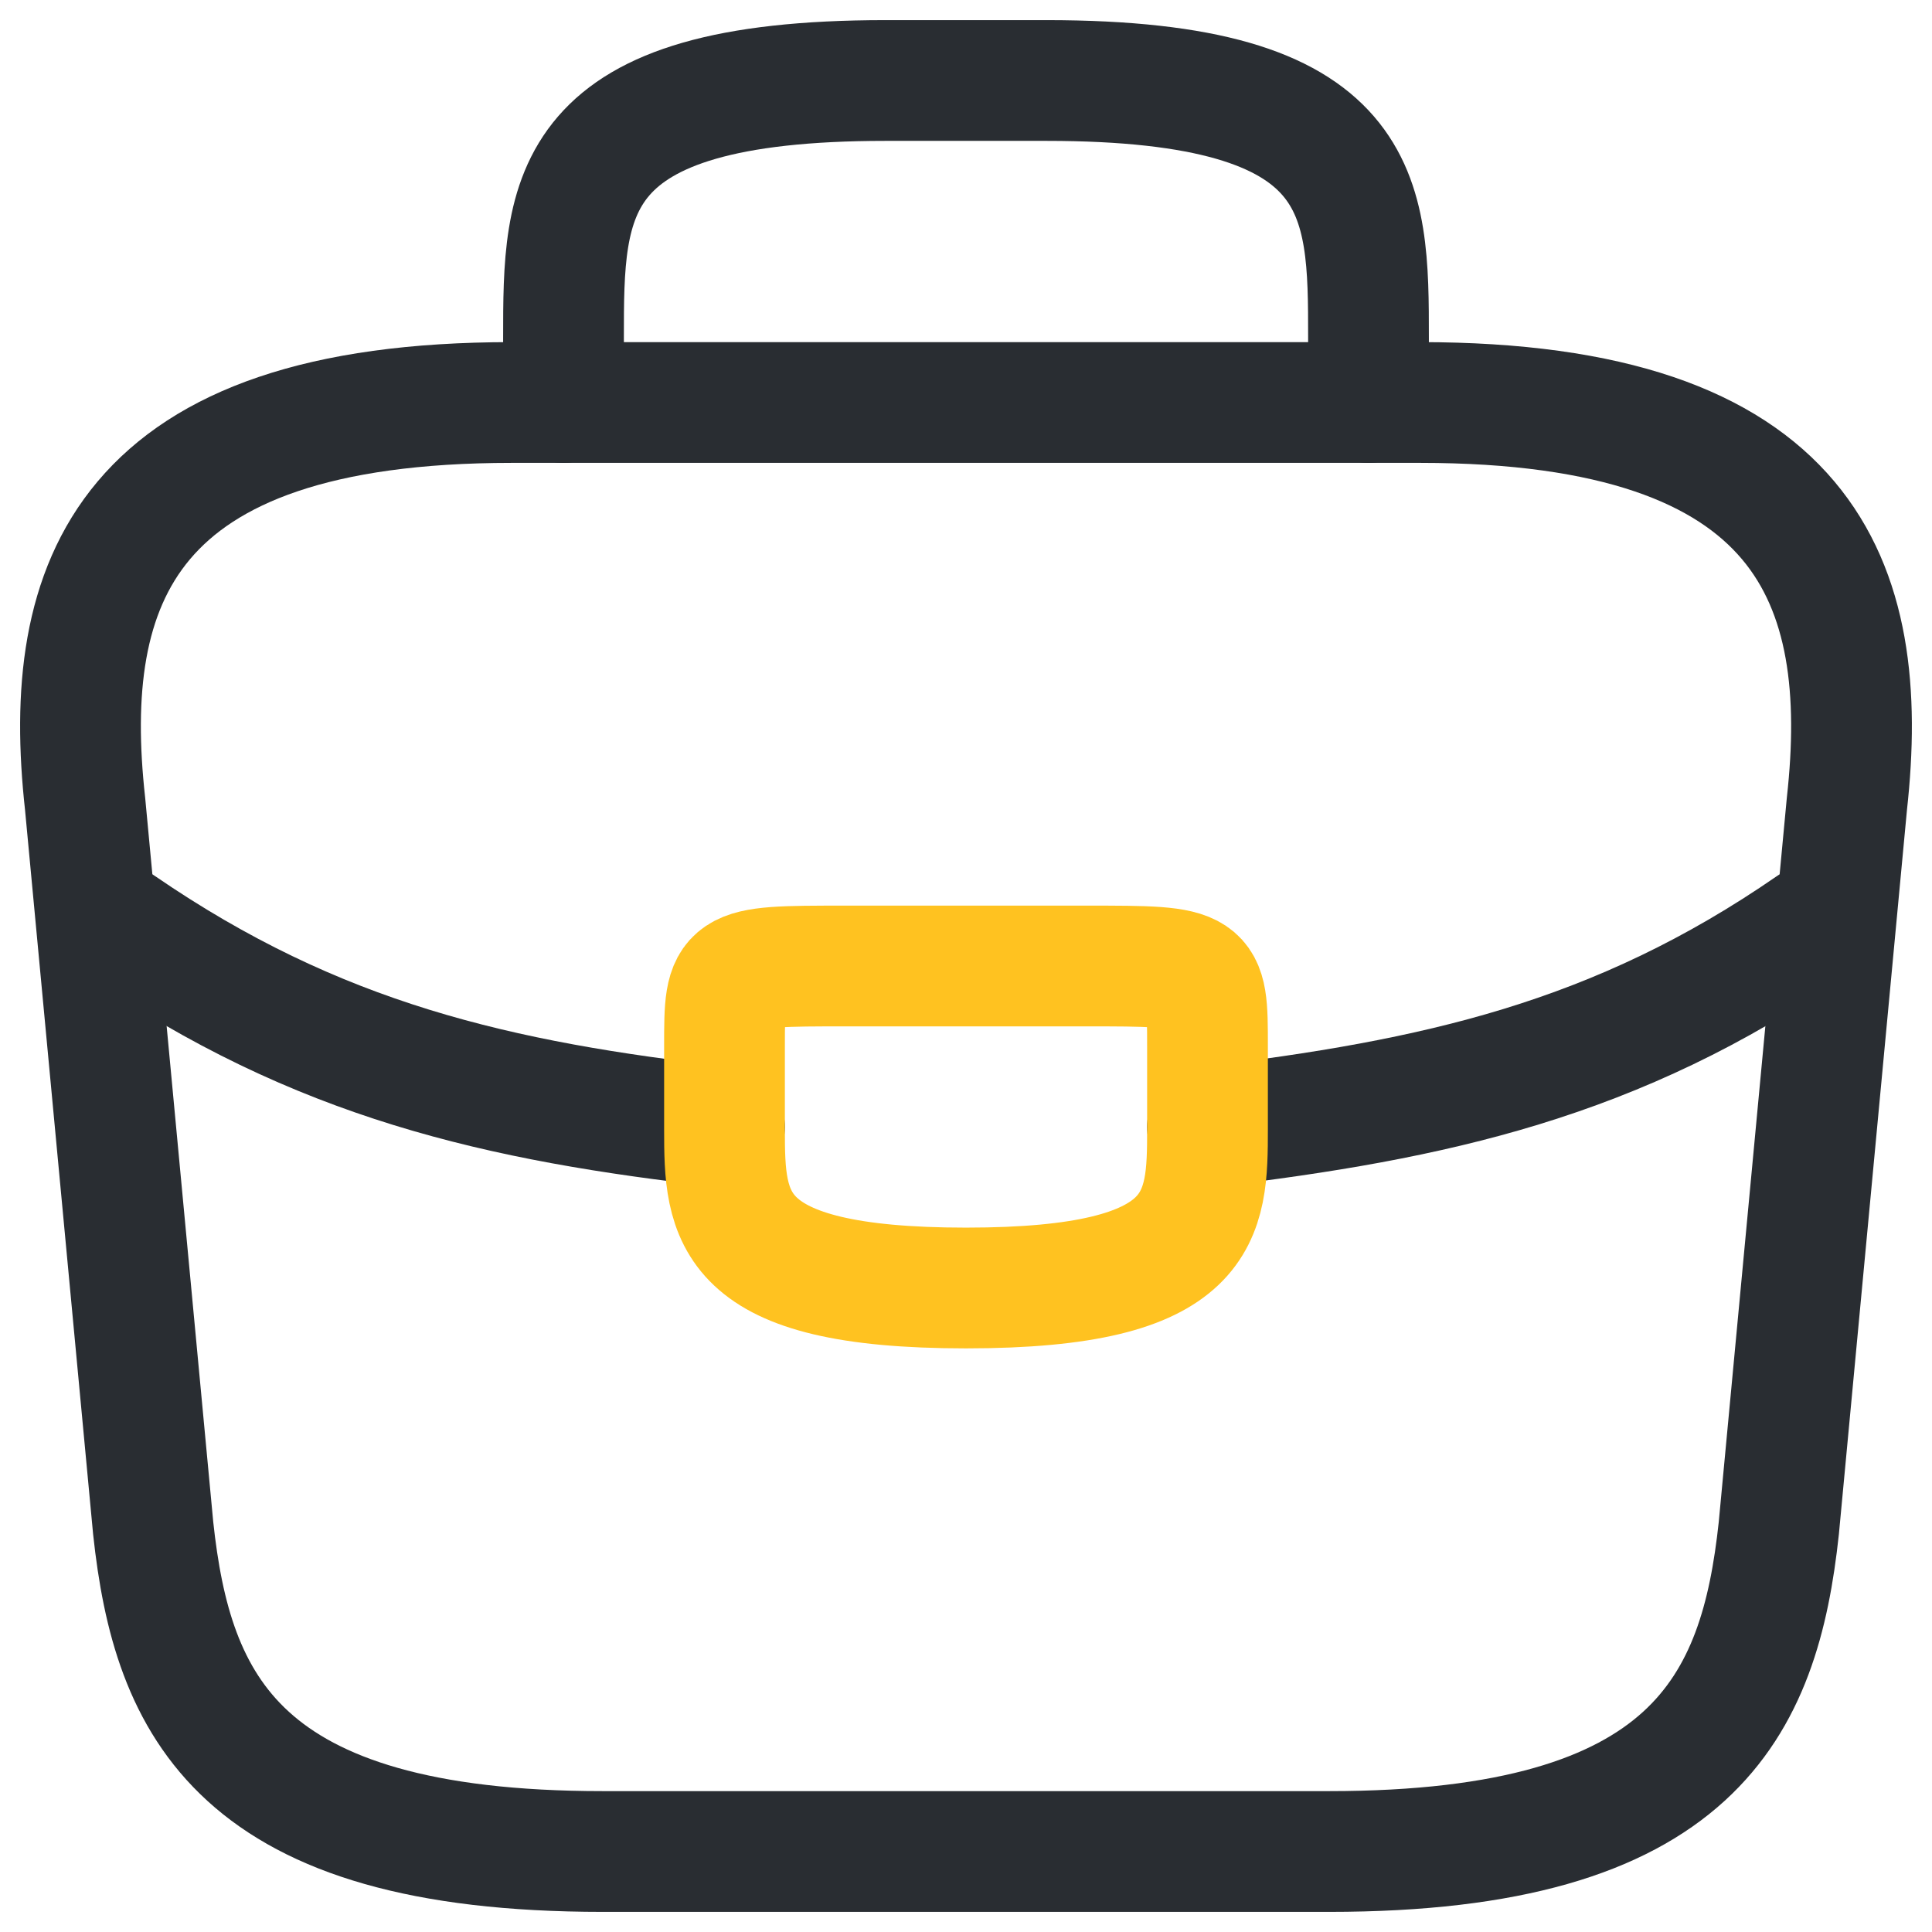<svg width="24" height="24" viewBox="0 0 24 24" fill="none" xmlns="http://www.w3.org/2000/svg">
<g clip-path="url(#clip0_132_2470)">
<path d="M7.488 23H16.512C21.047 23 21.86 21.189 22.097 18.984L22.943 9.984C23.247 7.239 22.458 5 17.641 5H6.359C1.542 5 0.753 7.239 1.057 9.984L1.903 18.984C2.14 21.189 2.953 23 7.488 23Z" stroke="#292D32" stroke-width="1.5" stroke-miterlimit="10" stroke-linecap="round" stroke-linejoin="round"/>
<path d="M7 5V4.2C7 2.43 7 1 11 1H13C17 1 17 2.43 17 4.2V5" stroke="#292D32" stroke-width="1.5" stroke-miterlimit="10" stroke-linecap="round" stroke-linejoin="round"/>
<path d="M22.5 11.5C20.084 13.169 17.823 13.662 15 14" stroke="#292D32" stroke-width="1.5" stroke-miterlimit="10" stroke-linecap="round" stroke-linejoin="round"/>
<path d="M1.5 11.5C3.939 13.174 6.192 13.685 9 14" stroke="#292D32" stroke-width="1.5" stroke-miterlimit="10" stroke-linecap="round" stroke-linejoin="round"/>
<path d="M15 13V14C15 14.01 15 14.01 15 14.02C15 15.11 14.985 16 12 16C9.03 16 9 15.12 9 14.03V13C9 12 9 12 10.5 12H13.5C15 12 15 12 15 13Z" stroke="#FFC220" stroke-width="1.5" stroke-miterlimit="10" stroke-linecap="round" stroke-linejoin="round"/>
</g>
<defs>
<clipPath id="clip0_132_2470">
<rect width="24" height="24" fill="white"/>
</clipPath>
</defs>
</svg>
